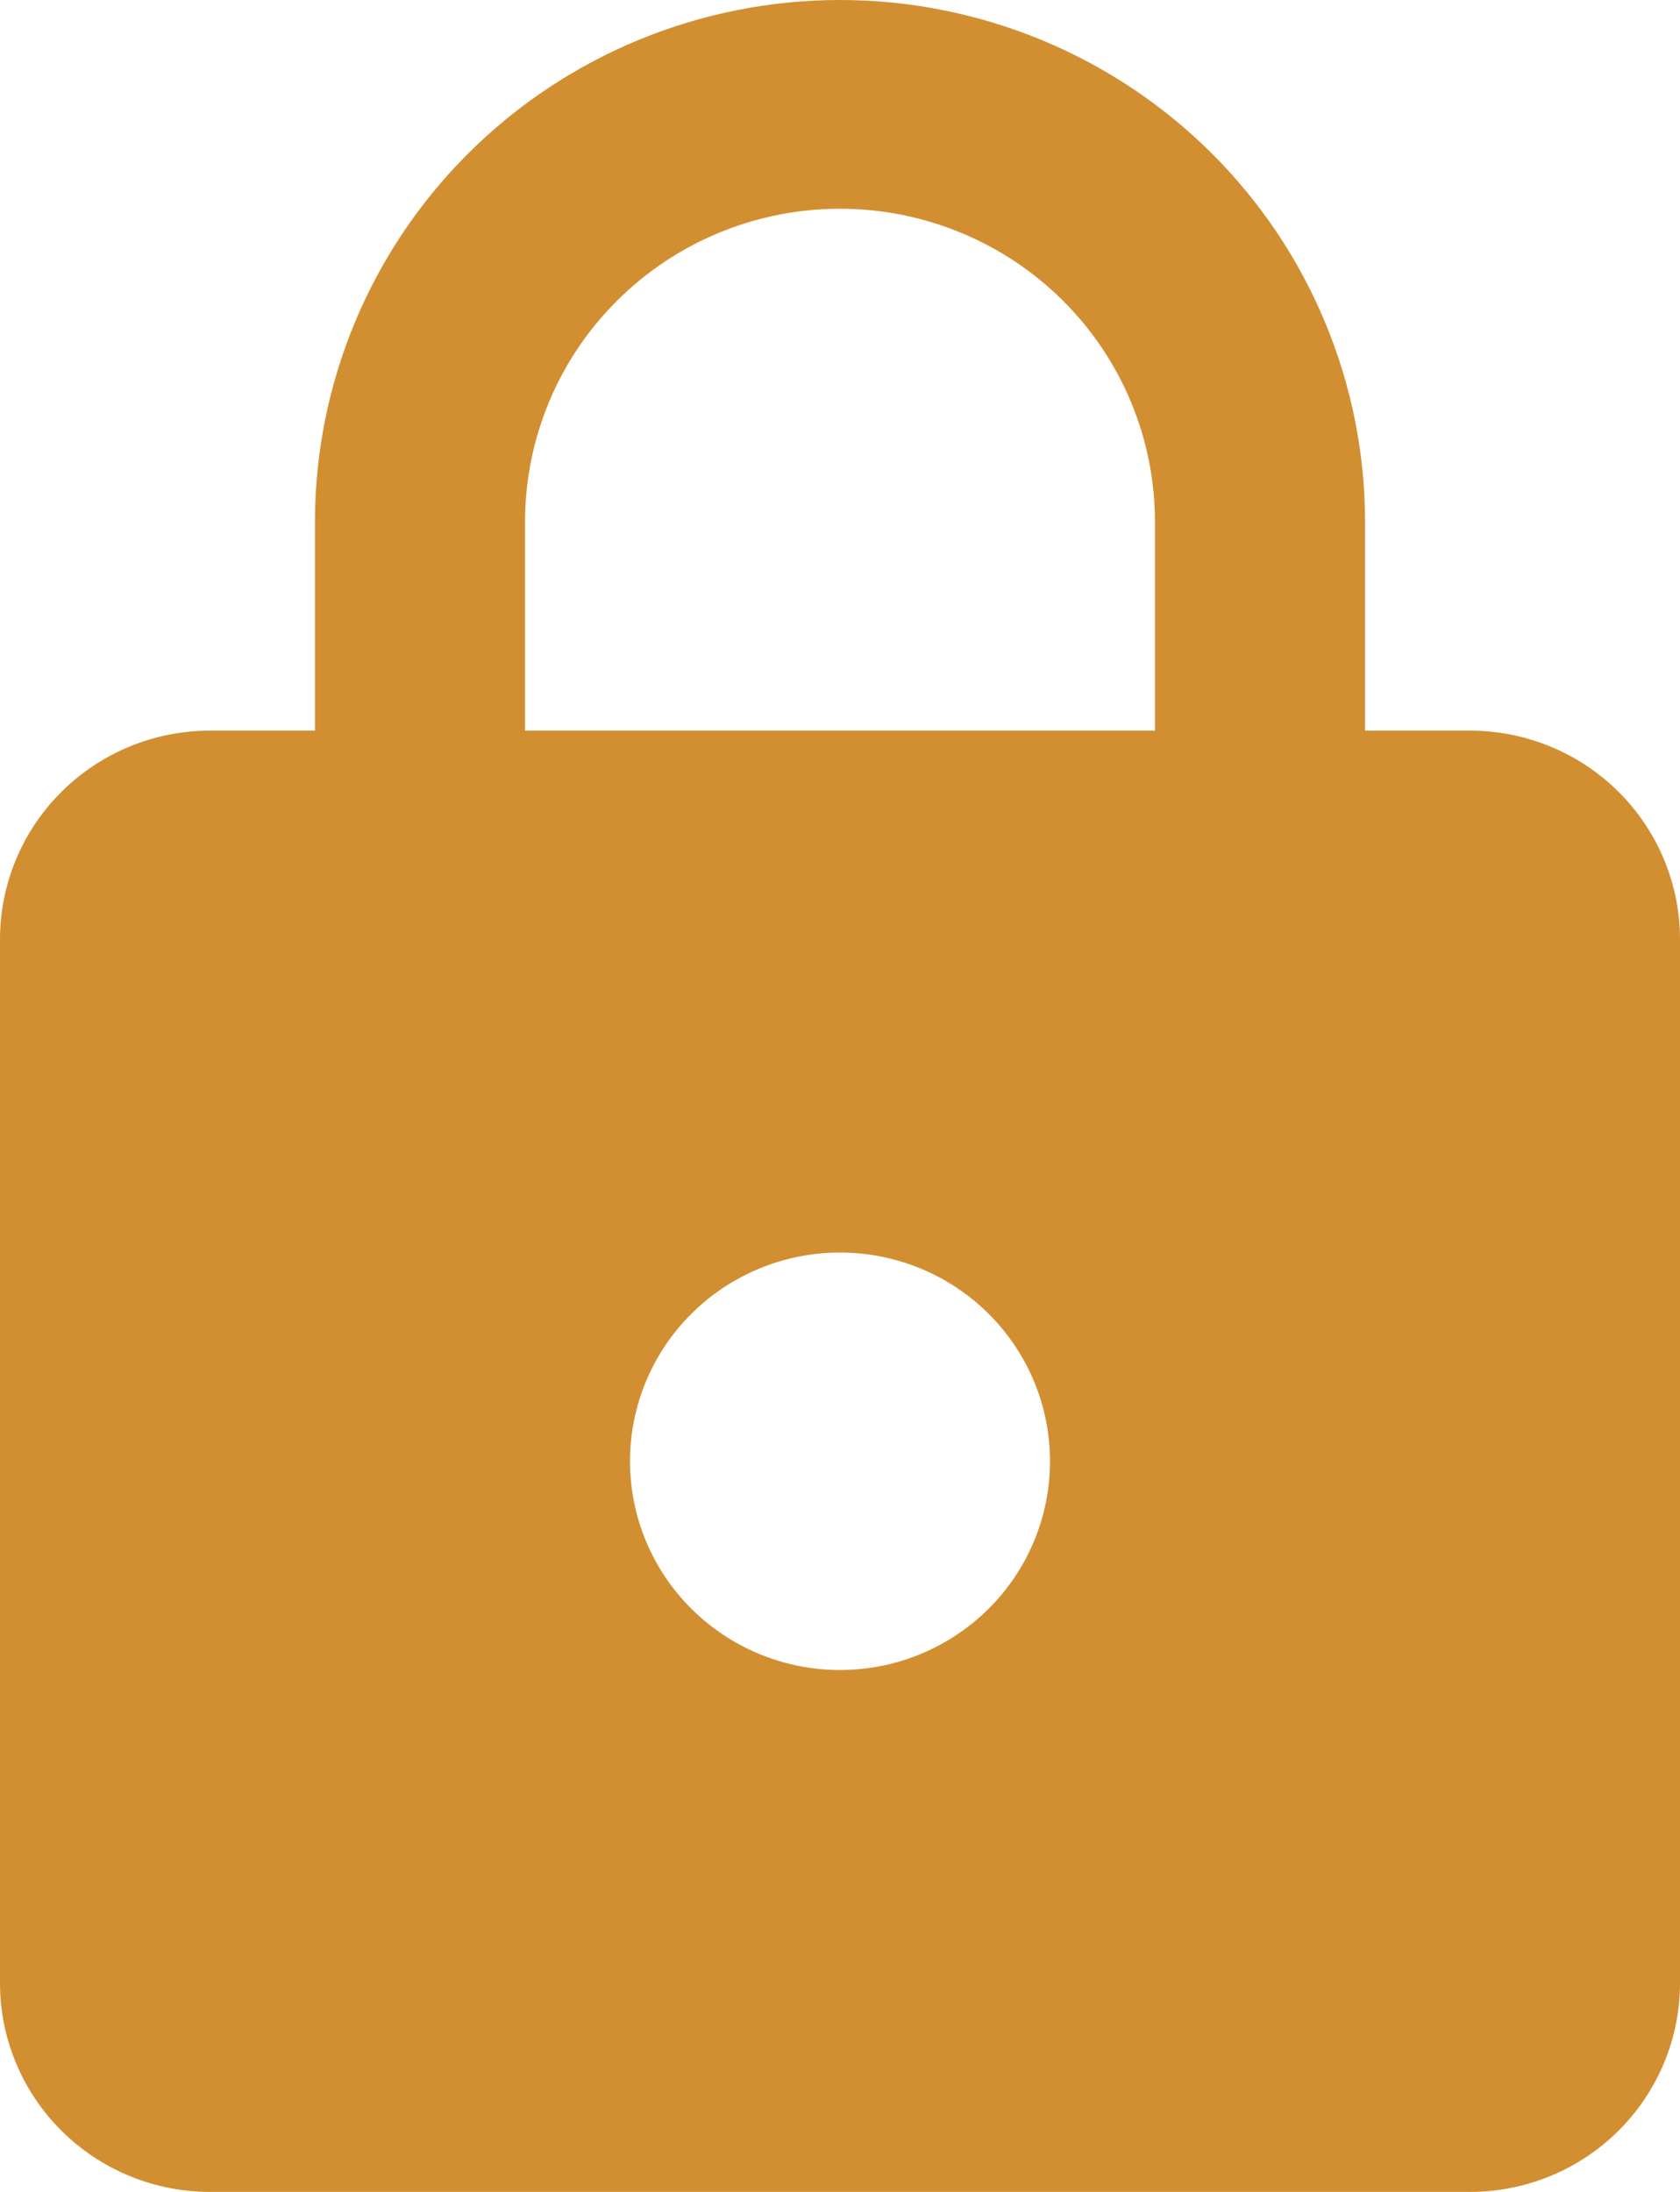 <svg width="23" height="30" viewBox="0 0 23 30" fill="none" xmlns="http://www.w3.org/2000/svg">
<path d="M11.5 22.857C12.262 22.857 12.994 22.556 13.533 22.02C14.072 21.485 14.375 20.758 14.375 20C14.375 19.242 14.072 18.515 13.533 17.98C12.994 17.444 12.262 17.143 11.5 17.143C10.738 17.143 10.006 17.444 9.467 17.98C8.928 18.515 8.625 19.242 8.625 20C8.625 20.758 8.928 21.485 9.467 22.02C10.006 22.556 10.738 22.857 11.5 22.857ZM20.125 10C20.887 10 21.619 10.301 22.158 10.837C22.697 11.373 23 12.099 23 12.857V27.143C23 27.901 22.697 28.627 22.158 29.163C21.619 29.699 20.887 30 20.125 30H2.875C2.112 30 1.381 29.699 0.842 29.163C0.303 28.627 0 27.901 0 27.143V12.857C0 12.099 0.303 11.373 0.842 10.837C1.381 10.301 2.112 10 2.875 10H4.312V7.143C4.312 5.248 5.07 3.432 6.418 2.092C7.766 0.753 9.594 0 11.5 0C12.444 0 13.379 0.185 14.251 0.544C15.123 0.903 15.915 1.429 16.582 2.092C17.25 2.755 17.779 3.543 18.14 4.409C18.502 5.276 18.688 6.205 18.688 7.143V10H20.125ZM11.5 2.857C10.356 2.857 9.259 3.309 8.451 4.112C7.642 4.916 7.188 6.006 7.188 7.143V10H15.812V7.143C15.812 6.006 15.358 4.916 14.549 4.112C13.741 3.309 12.644 2.857 11.5 2.857Z" fill="#D28F32"/>
</svg>
